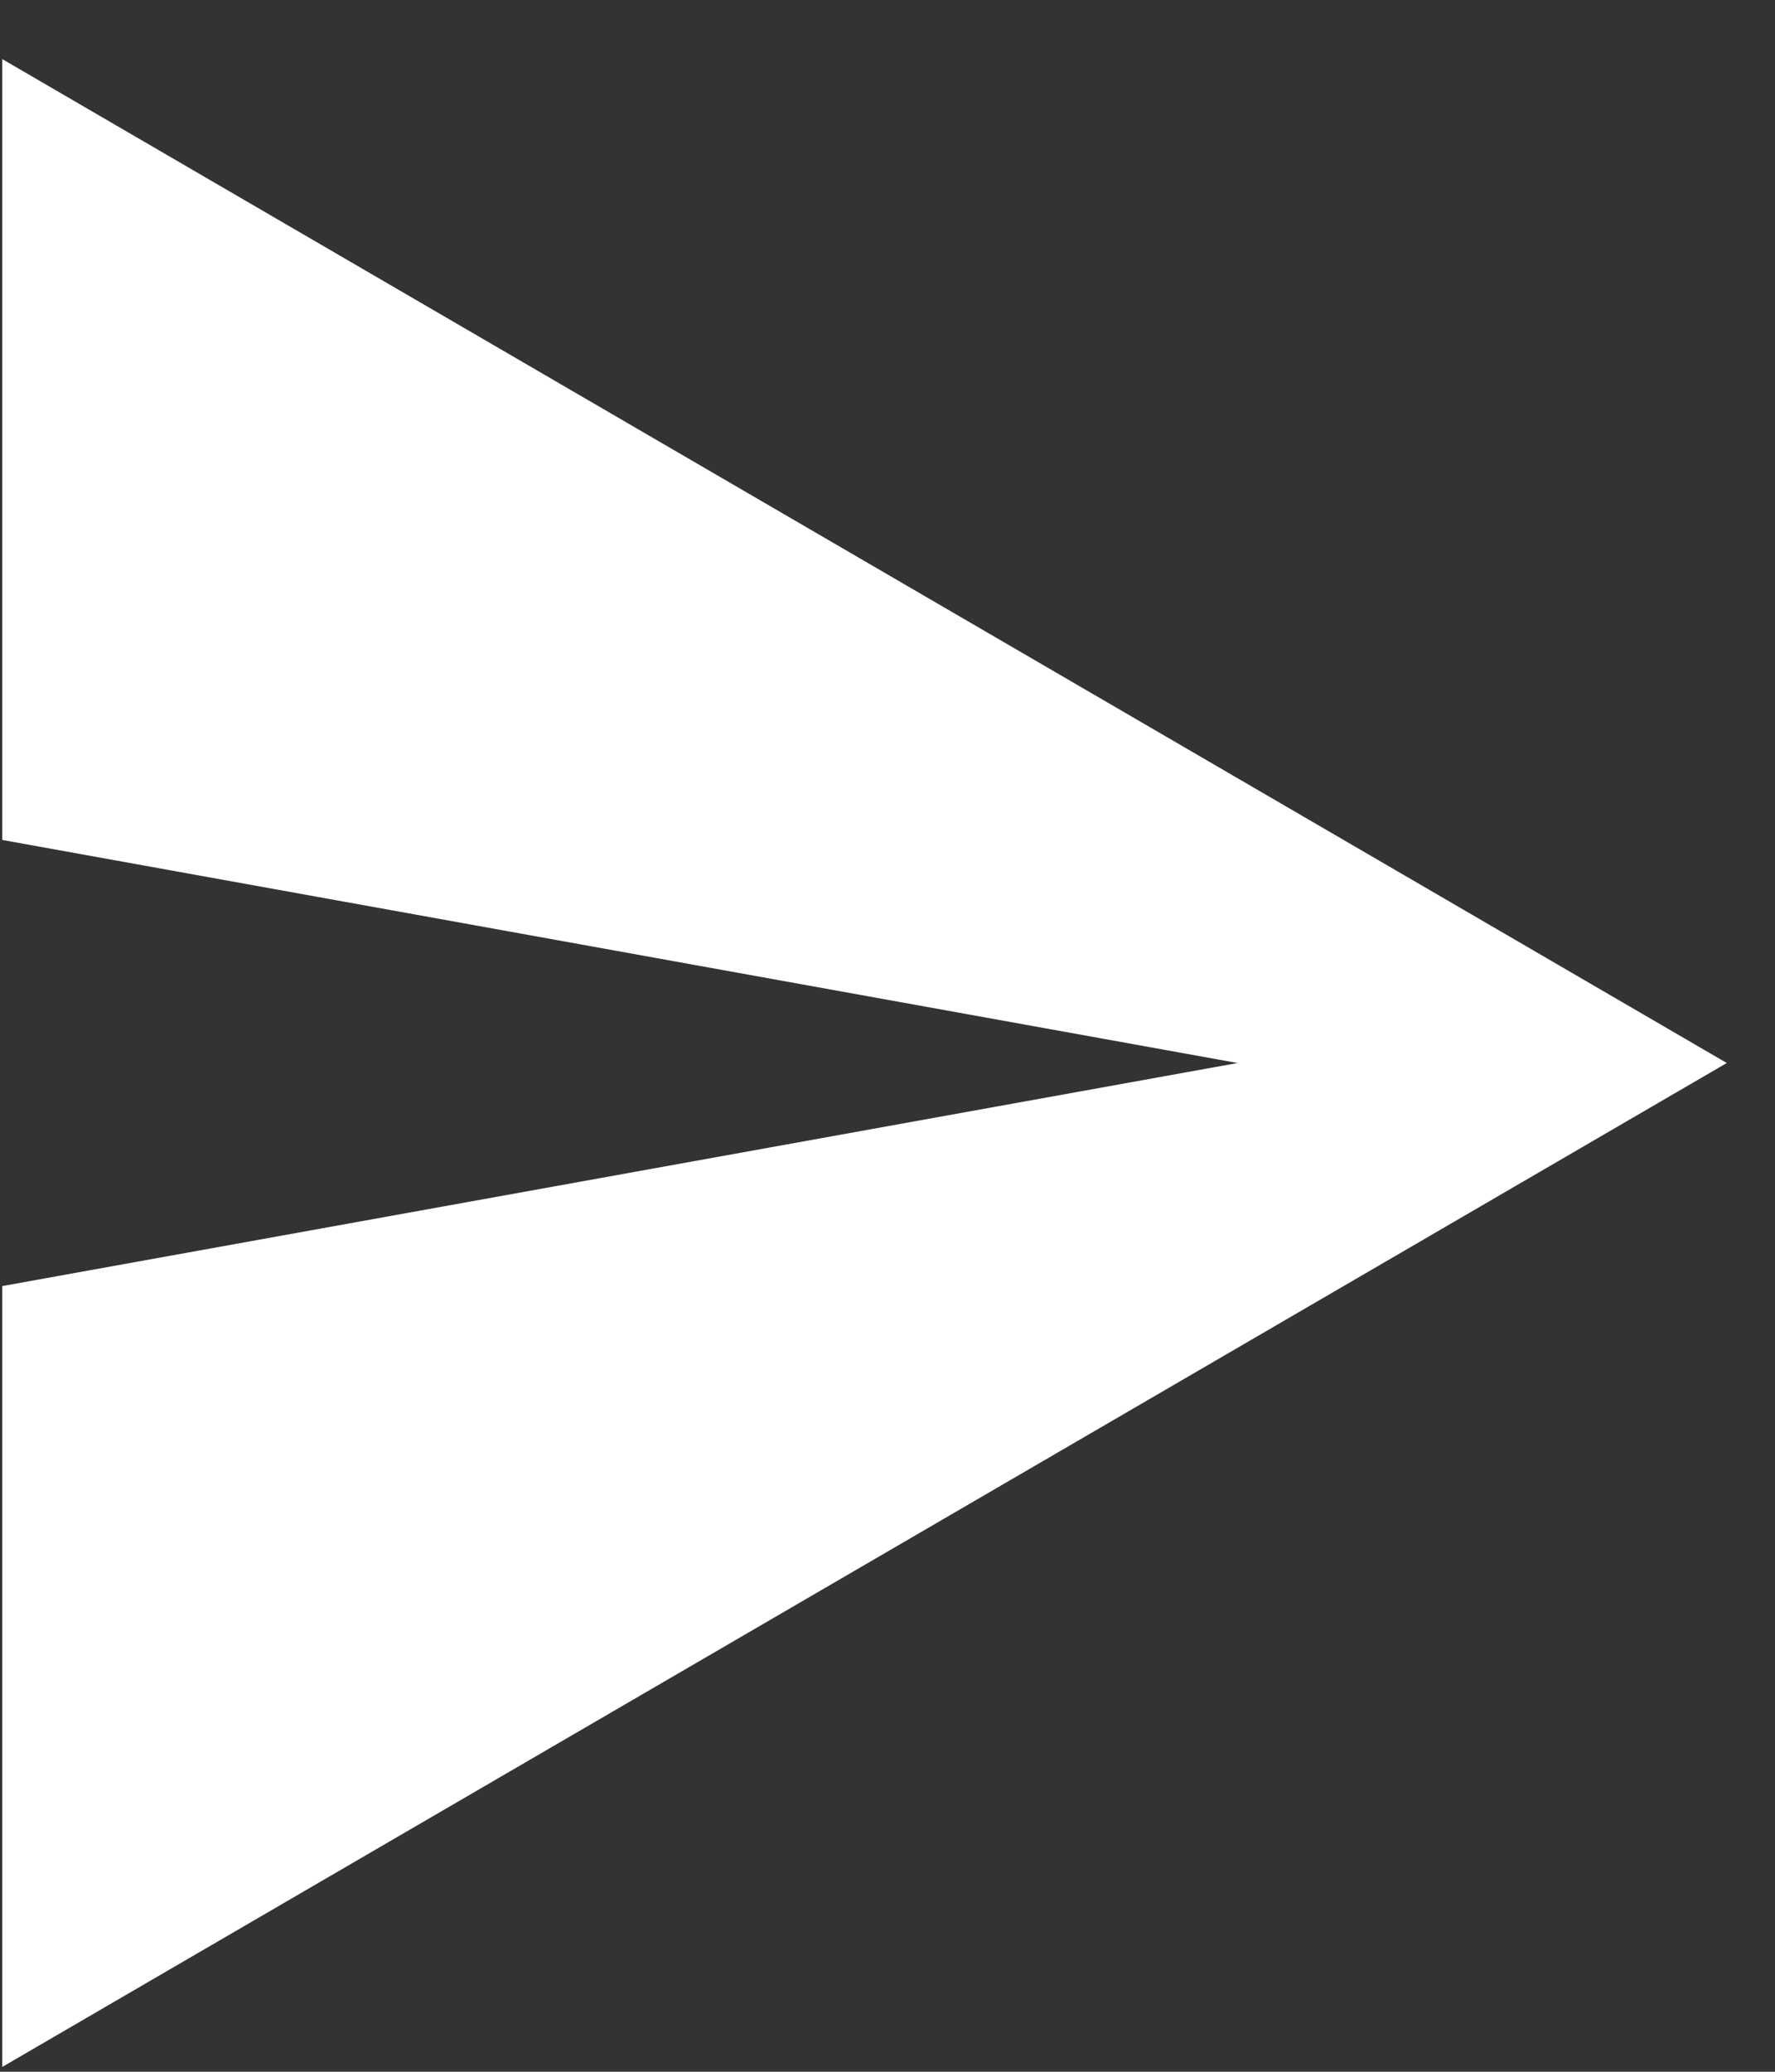 <svg width="18" height="21" viewBox="0 0 18 21" fill="none" xmlns="http://www.w3.org/2000/svg">
<rect x="0" y="0" width="18" height="21" fill="#333333" stroke="none"/>
<path fill-rule="evenodd" clip-rule="evenodd" d="M0.023 20.951L17.511 10.775L0.023 0.599V8.514L12.55 10.775L0.023 13.036V20.951Z" fill="white"/>
</svg>
